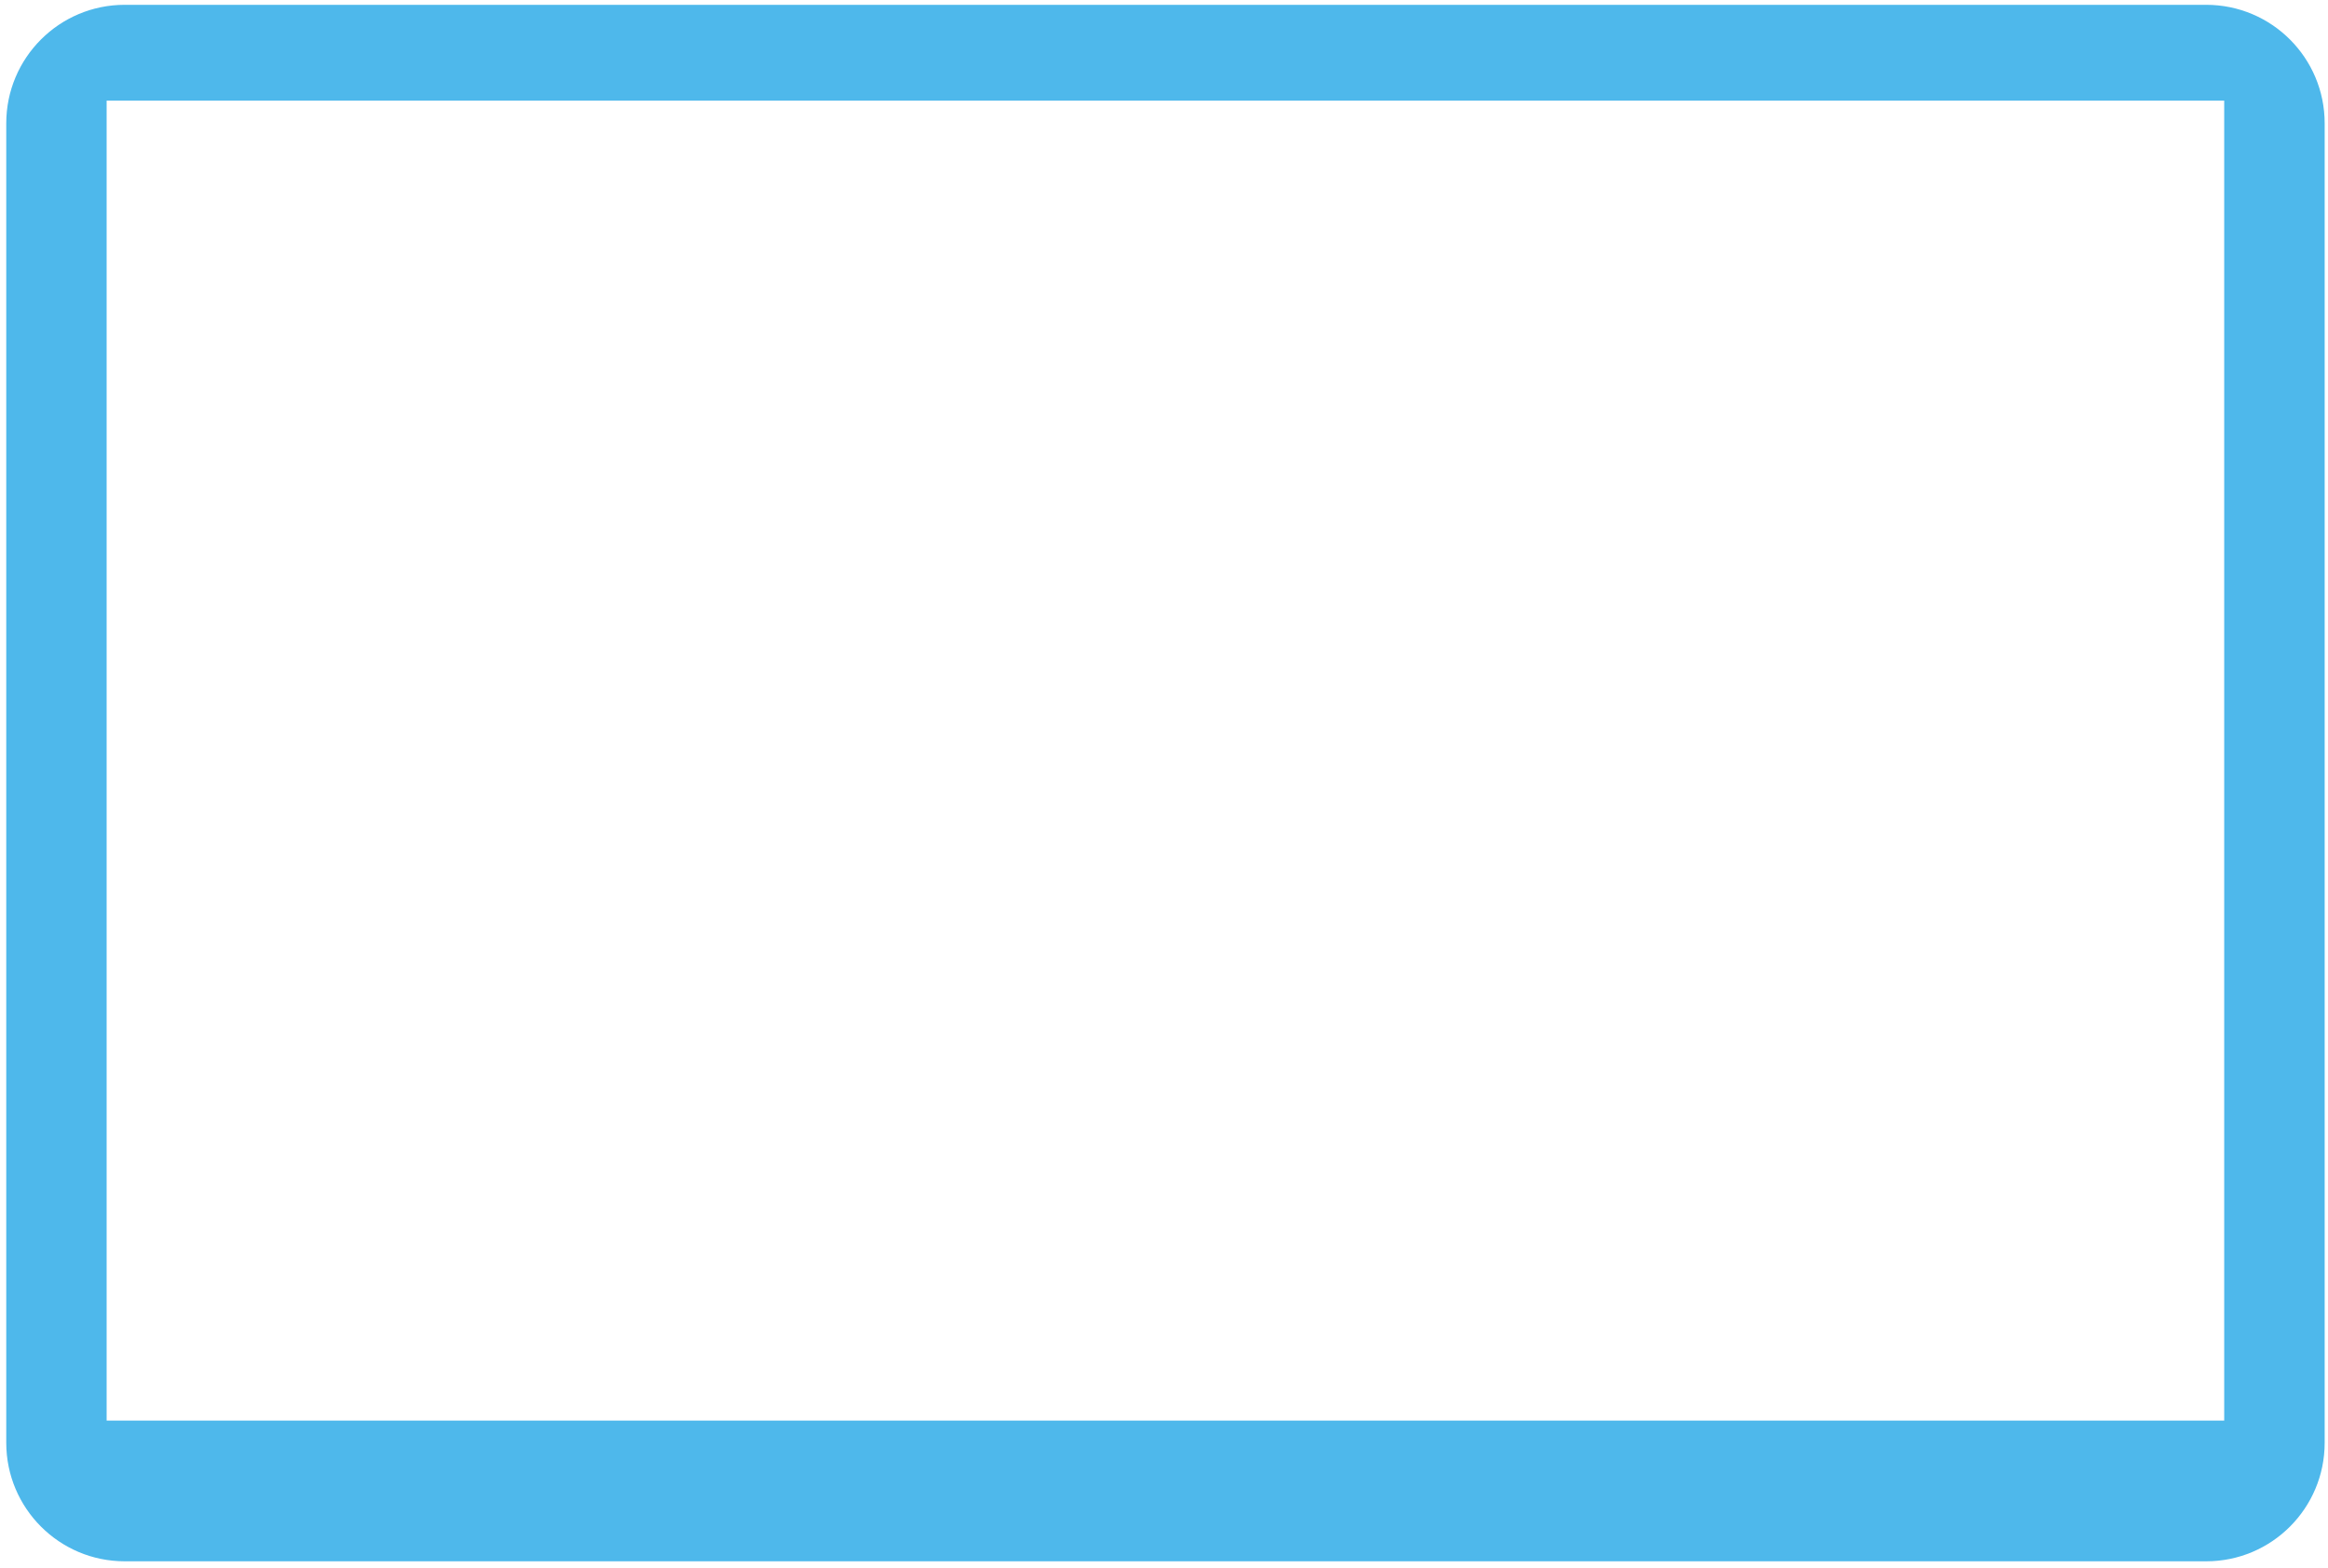 <svg width="346" height="233" viewBox="0 0 346 233" fill="none" xmlns="http://www.w3.org/2000/svg">
<path d="M327.891 0.716H18.531C8.81 0.716 0.93 8.598 0.93 18.334V214.451C0.93 224.174 8.81 232.069 18.531 232.069H327.903C337.624 232.069 345.505 224.186 345.505 214.451V18.334C345.505 8.598 337.624 0.716 327.891 0.716ZM330.574 211.154H15.848V14.952H330.574V211.154Z" fill="#4EB8EB"/>
</svg>
